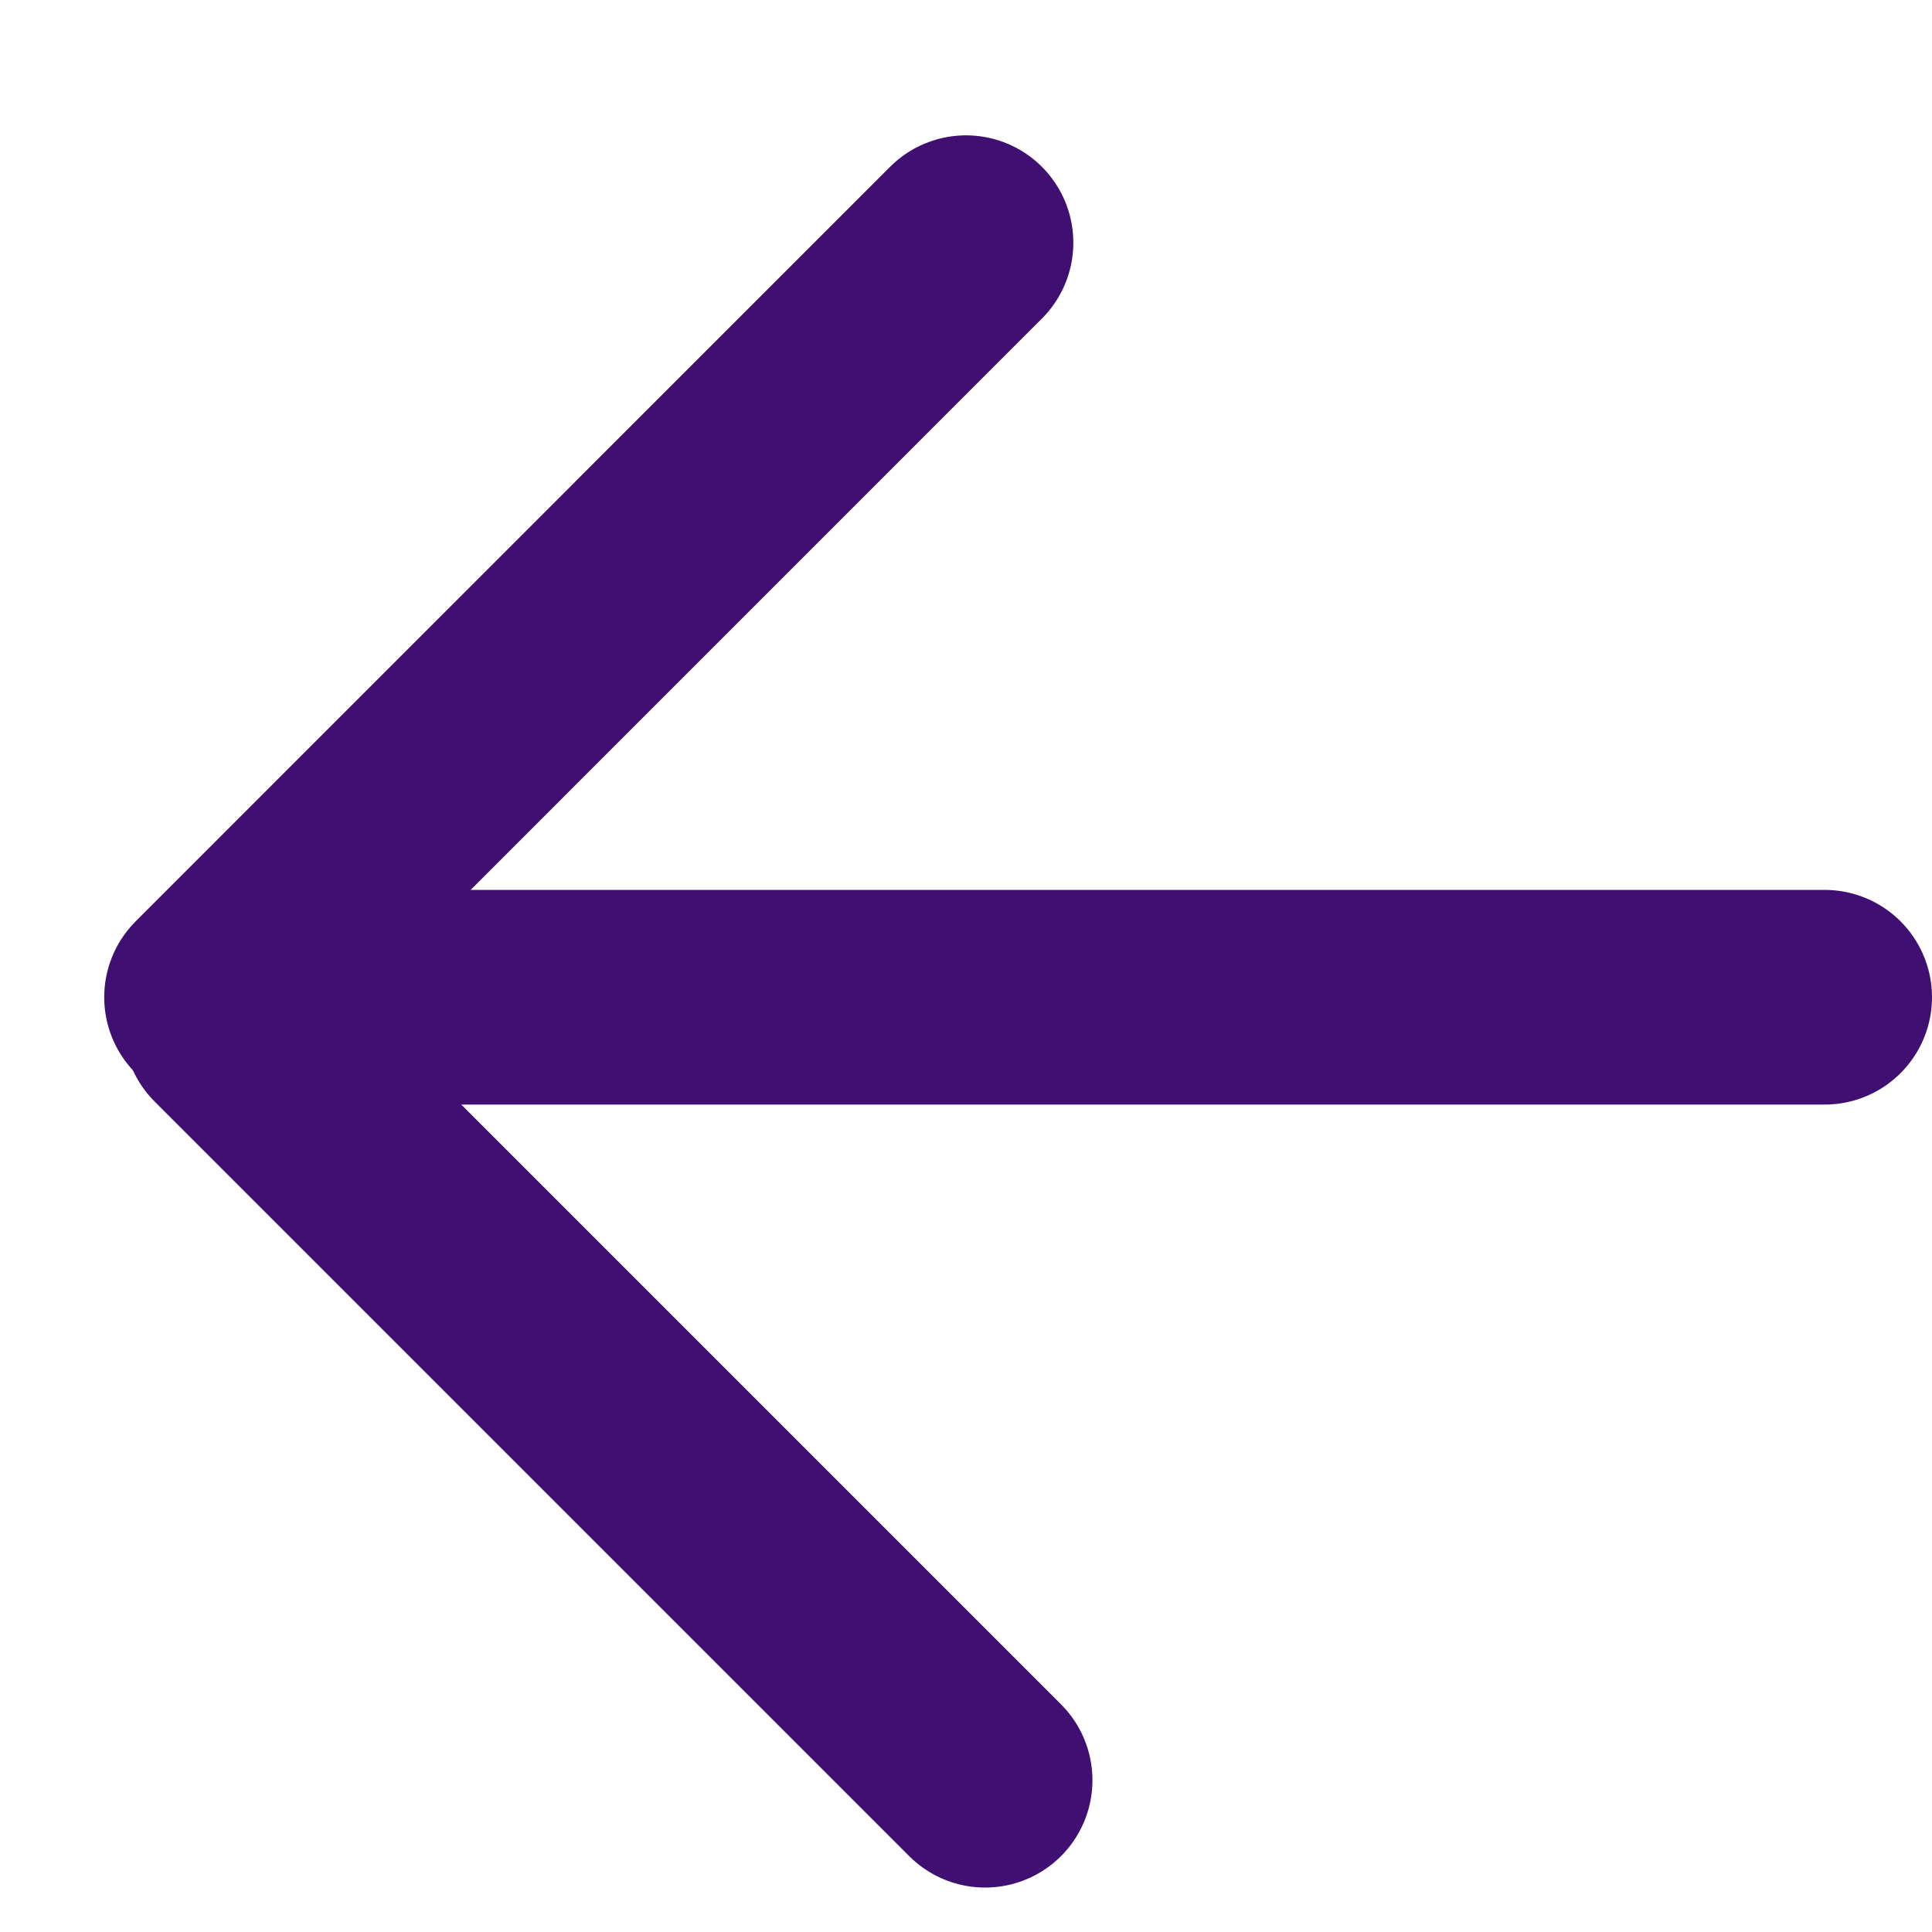 <svg width="18" height="18" viewBox="0 0 18 18" fill="none" xmlns="http://www.w3.org/2000/svg">
<line x1="9" y1="2.261" x2="1.971" y2="9.291" stroke="#3f0f72" stroke-width="2" stroke-linecap="round" stroke-linejoin="round"/>
<line x1="2.148" y1="9.556" x2="9.178" y2="16.586" stroke="#3f0f72" stroke-width="2" stroke-linecap="round" stroke-linejoin="round"/>
<line x1="3.548" y1="9.291" x2="17" y2="9.291" stroke="#3f0f72" stroke-width="2" stroke-linecap="round" stroke-linejoin="round"/>
</svg>
